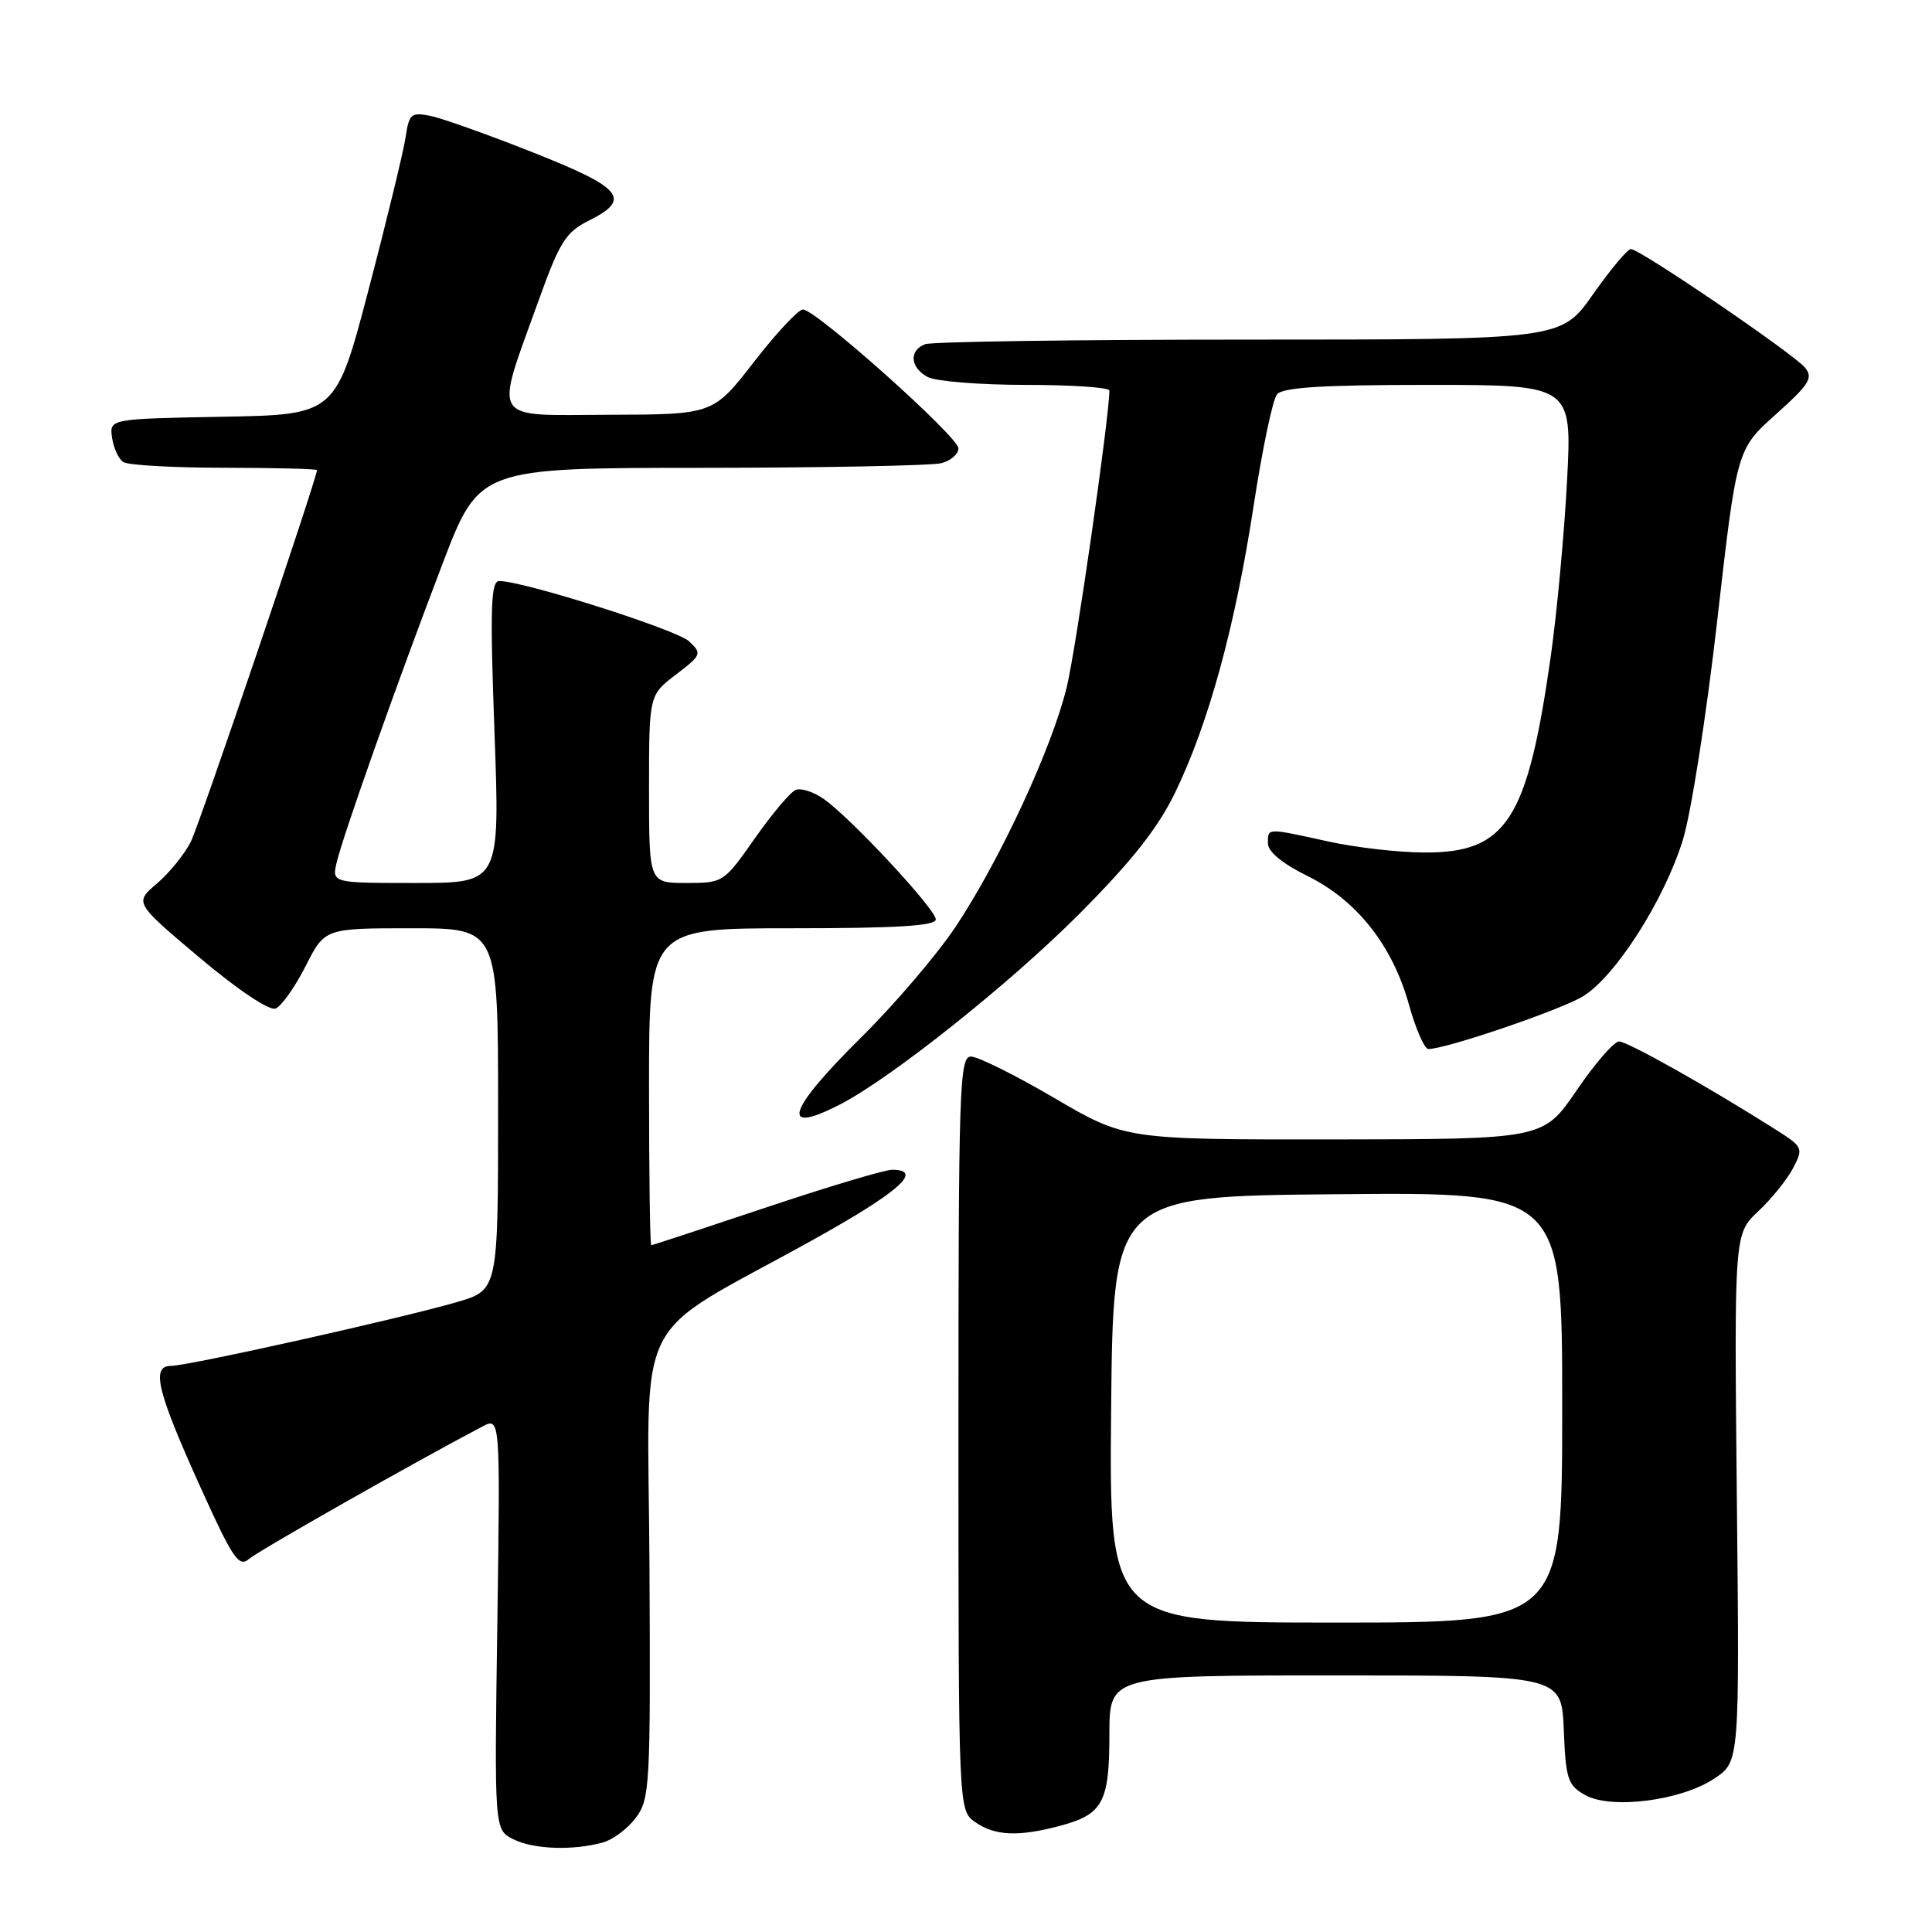 <?xml version="1.0" encoding="UTF-8" standalone="no"?>
<!DOCTYPE svg PUBLIC "-//W3C//DTD SVG 1.1//EN" "http://www.w3.org/Graphics/SVG/1.1/DTD/svg11.dtd" >
<svg xmlns="http://www.w3.org/2000/svg" xmlns:xlink="http://www.w3.org/1999/xlink" version="1.1" viewBox="0 0 256 256">
 <g >
 <path fill="currentColor"
d=" M 79.91 244.13 C 81.24 243.76 83.20 242.28 84.27 240.84 C 86.11 238.38 86.21 236.53 86.06 207.65 C 85.88 172.72 83.32 177.84 107.72 164.29 C 119.13 157.95 122.46 155.00 118.21 155.00 C 117.23 155.00 109.71 157.25 101.50 160.00 C 93.29 162.75 86.45 165.00 86.29 165.00 C 86.13 165.00 86.00 155.55 86.00 144.00 C 86.00 123.00 86.00 123.00 105.00 123.00 C 118.79 123.00 124.00 122.68 124.00 121.83 C 124.00 120.48 112.66 108.29 109.11 105.84 C 107.79 104.92 106.15 104.39 105.45 104.66 C 104.76 104.92 102.32 107.81 100.03 111.07 C 95.91 116.95 95.83 117.00 90.94 117.00 C 86.00 117.00 86.00 117.00 86.00 104.55 C 86.00 92.10 86.00 92.10 89.56 89.39 C 92.97 86.79 93.04 86.60 91.31 84.98 C 89.66 83.43 69.33 76.98 66.15 76.99 C 65.03 77.00 64.92 80.50 65.52 97.00 C 66.25 117.00 66.25 117.00 55.11 117.00 C 43.96 117.00 43.96 117.00 44.62 114.25 C 45.51 110.53 52.66 90.35 58.62 74.75 C 63.49 62.00 63.49 62.00 93.00 61.99 C 109.22 61.98 123.51 61.70 124.75 61.37 C 125.99 61.04 127.00 60.16 127.00 59.41 C 127.00 57.89 108.12 41.03 106.40 41.01 C 105.79 41.00 102.87 44.13 99.90 47.96 C 94.50 54.92 94.50 54.92 80.67 54.96 C 64.75 55.01 65.48 56.20 71.40 39.73 C 74.16 32.05 74.98 30.75 78.03 29.23 C 83.73 26.39 82.52 24.90 70.65 20.21 C 64.68 17.84 58.55 15.66 57.02 15.35 C 54.49 14.85 54.20 15.09 53.75 18.15 C 53.48 19.99 51.29 29.03 48.88 38.22 C 44.50 54.95 44.50 54.95 29.50 55.22 C 14.50 55.50 14.50 55.50 14.85 58.00 C 15.05 59.38 15.72 60.83 16.35 61.23 C 16.98 61.64 23.01 61.98 29.75 61.98 C 36.49 61.99 42.00 62.13 42.00 62.29 C 42.00 63.38 26.48 109.12 25.30 111.50 C 24.48 113.15 22.46 115.65 20.81 117.06 C 17.80 119.61 17.80 119.61 26.45 126.90 C 31.51 131.16 35.68 133.95 36.51 133.64 C 37.28 133.34 39.07 130.82 40.48 128.05 C 43.03 123.00 43.03 123.00 54.52 123.00 C 66.00 123.00 66.00 123.00 66.00 146.97 C 66.00 170.94 66.00 170.94 60.53 172.54 C 53.02 174.72 24.93 180.99 22.63 180.99 C 19.98 181.00 20.83 184.42 26.69 197.35 C 30.84 206.50 31.66 207.72 32.98 206.58 C 34.23 205.49 54.94 193.74 63.90 189.03 C 66.29 187.77 66.29 187.77 65.90 215.10 C 65.50 242.43 65.50 242.43 68.00 243.70 C 70.66 245.05 75.93 245.24 79.91 244.13 Z  M 140.50 241.92 C 146.15 240.40 147.00 238.82 147.00 229.81 C 147.00 222.00 147.00 222.00 176.96 222.00 C 206.91 222.00 206.91 222.00 207.21 229.22 C 207.47 235.76 207.74 236.56 210.05 237.86 C 213.51 239.79 222.83 238.59 227.20 235.64 C 230.50 233.42 230.50 233.42 230.14 198.46 C 229.79 163.50 229.79 163.50 232.98 160.50 C 234.74 158.85 236.82 156.27 237.60 154.77 C 238.98 152.13 238.91 151.97 235.26 149.66 C 226.47 144.08 215.66 138.00 214.54 138.00 C 213.87 138.00 211.34 140.91 208.91 144.48 C 204.50 150.95 204.50 150.95 176.81 150.98 C 149.11 151.00 149.11 151.00 139.72 145.50 C 134.55 142.47 129.58 140.00 128.66 140.00 C 127.13 140.00 127.00 144.05 127.00 189.94 C 127.00 239.89 127.00 239.89 129.22 241.44 C 131.83 243.27 134.97 243.40 140.50 241.92 Z  M 111.30 146.35 C 118.06 142.88 133.90 130.26 143.03 121.08 C 149.98 114.10 153.42 109.74 155.72 105.00 C 160.14 95.88 163.67 82.98 166.10 67.10 C 167.24 59.62 168.64 52.94 169.21 52.25 C 169.97 51.33 175.27 51.00 189.28 51.00 C 208.31 51.00 208.31 51.00 207.64 63.75 C 207.27 70.76 206.30 81.22 205.48 87.00 C 202.39 108.75 199.62 113.03 188.67 112.96 C 185.28 112.95 179.57 112.29 176.00 111.50 C 167.76 109.69 168.00 109.68 168.01 111.75 C 168.01 112.86 169.93 114.44 173.26 116.08 C 179.79 119.30 184.52 125.29 186.69 133.11 C 187.59 136.35 188.75 139.00 189.27 139.00 C 191.61 139.00 206.83 133.81 209.77 132.01 C 214.07 129.37 220.53 119.25 222.99 111.29 C 224.07 107.80 226.12 94.73 227.54 82.24 C 230.13 59.54 230.13 59.54 235.30 54.91 C 239.75 50.93 240.29 50.06 239.17 48.71 C 237.63 46.85 217.29 33.00 216.10 33.00 C 215.66 33.00 213.40 35.70 211.08 39.00 C 206.87 45.00 206.87 45.00 165.52 45.00 C 142.77 45.00 123.45 45.27 122.58 45.61 C 120.41 46.44 120.60 48.71 122.93 49.96 C 124.00 50.53 129.85 51.00 135.93 51.00 C 142.02 51.00 147.00 51.34 147.00 51.75 C 146.99 55.26 142.59 85.90 141.36 91.00 C 139.42 99.06 132.51 113.96 126.61 122.82 C 124.16 126.49 118.53 133.10 114.08 137.49 C 104.31 147.16 103.26 150.49 111.30 146.35 Z  M 147.23 186.75 C 147.50 158.50 147.50 158.50 177.25 158.24 C 207.00 157.97 207.00 157.97 207.00 186.49 C 207.00 215.00 207.00 215.00 176.98 215.00 C 146.97 215.00 146.97 215.00 147.23 186.75 Z "/>
</g>
</svg>